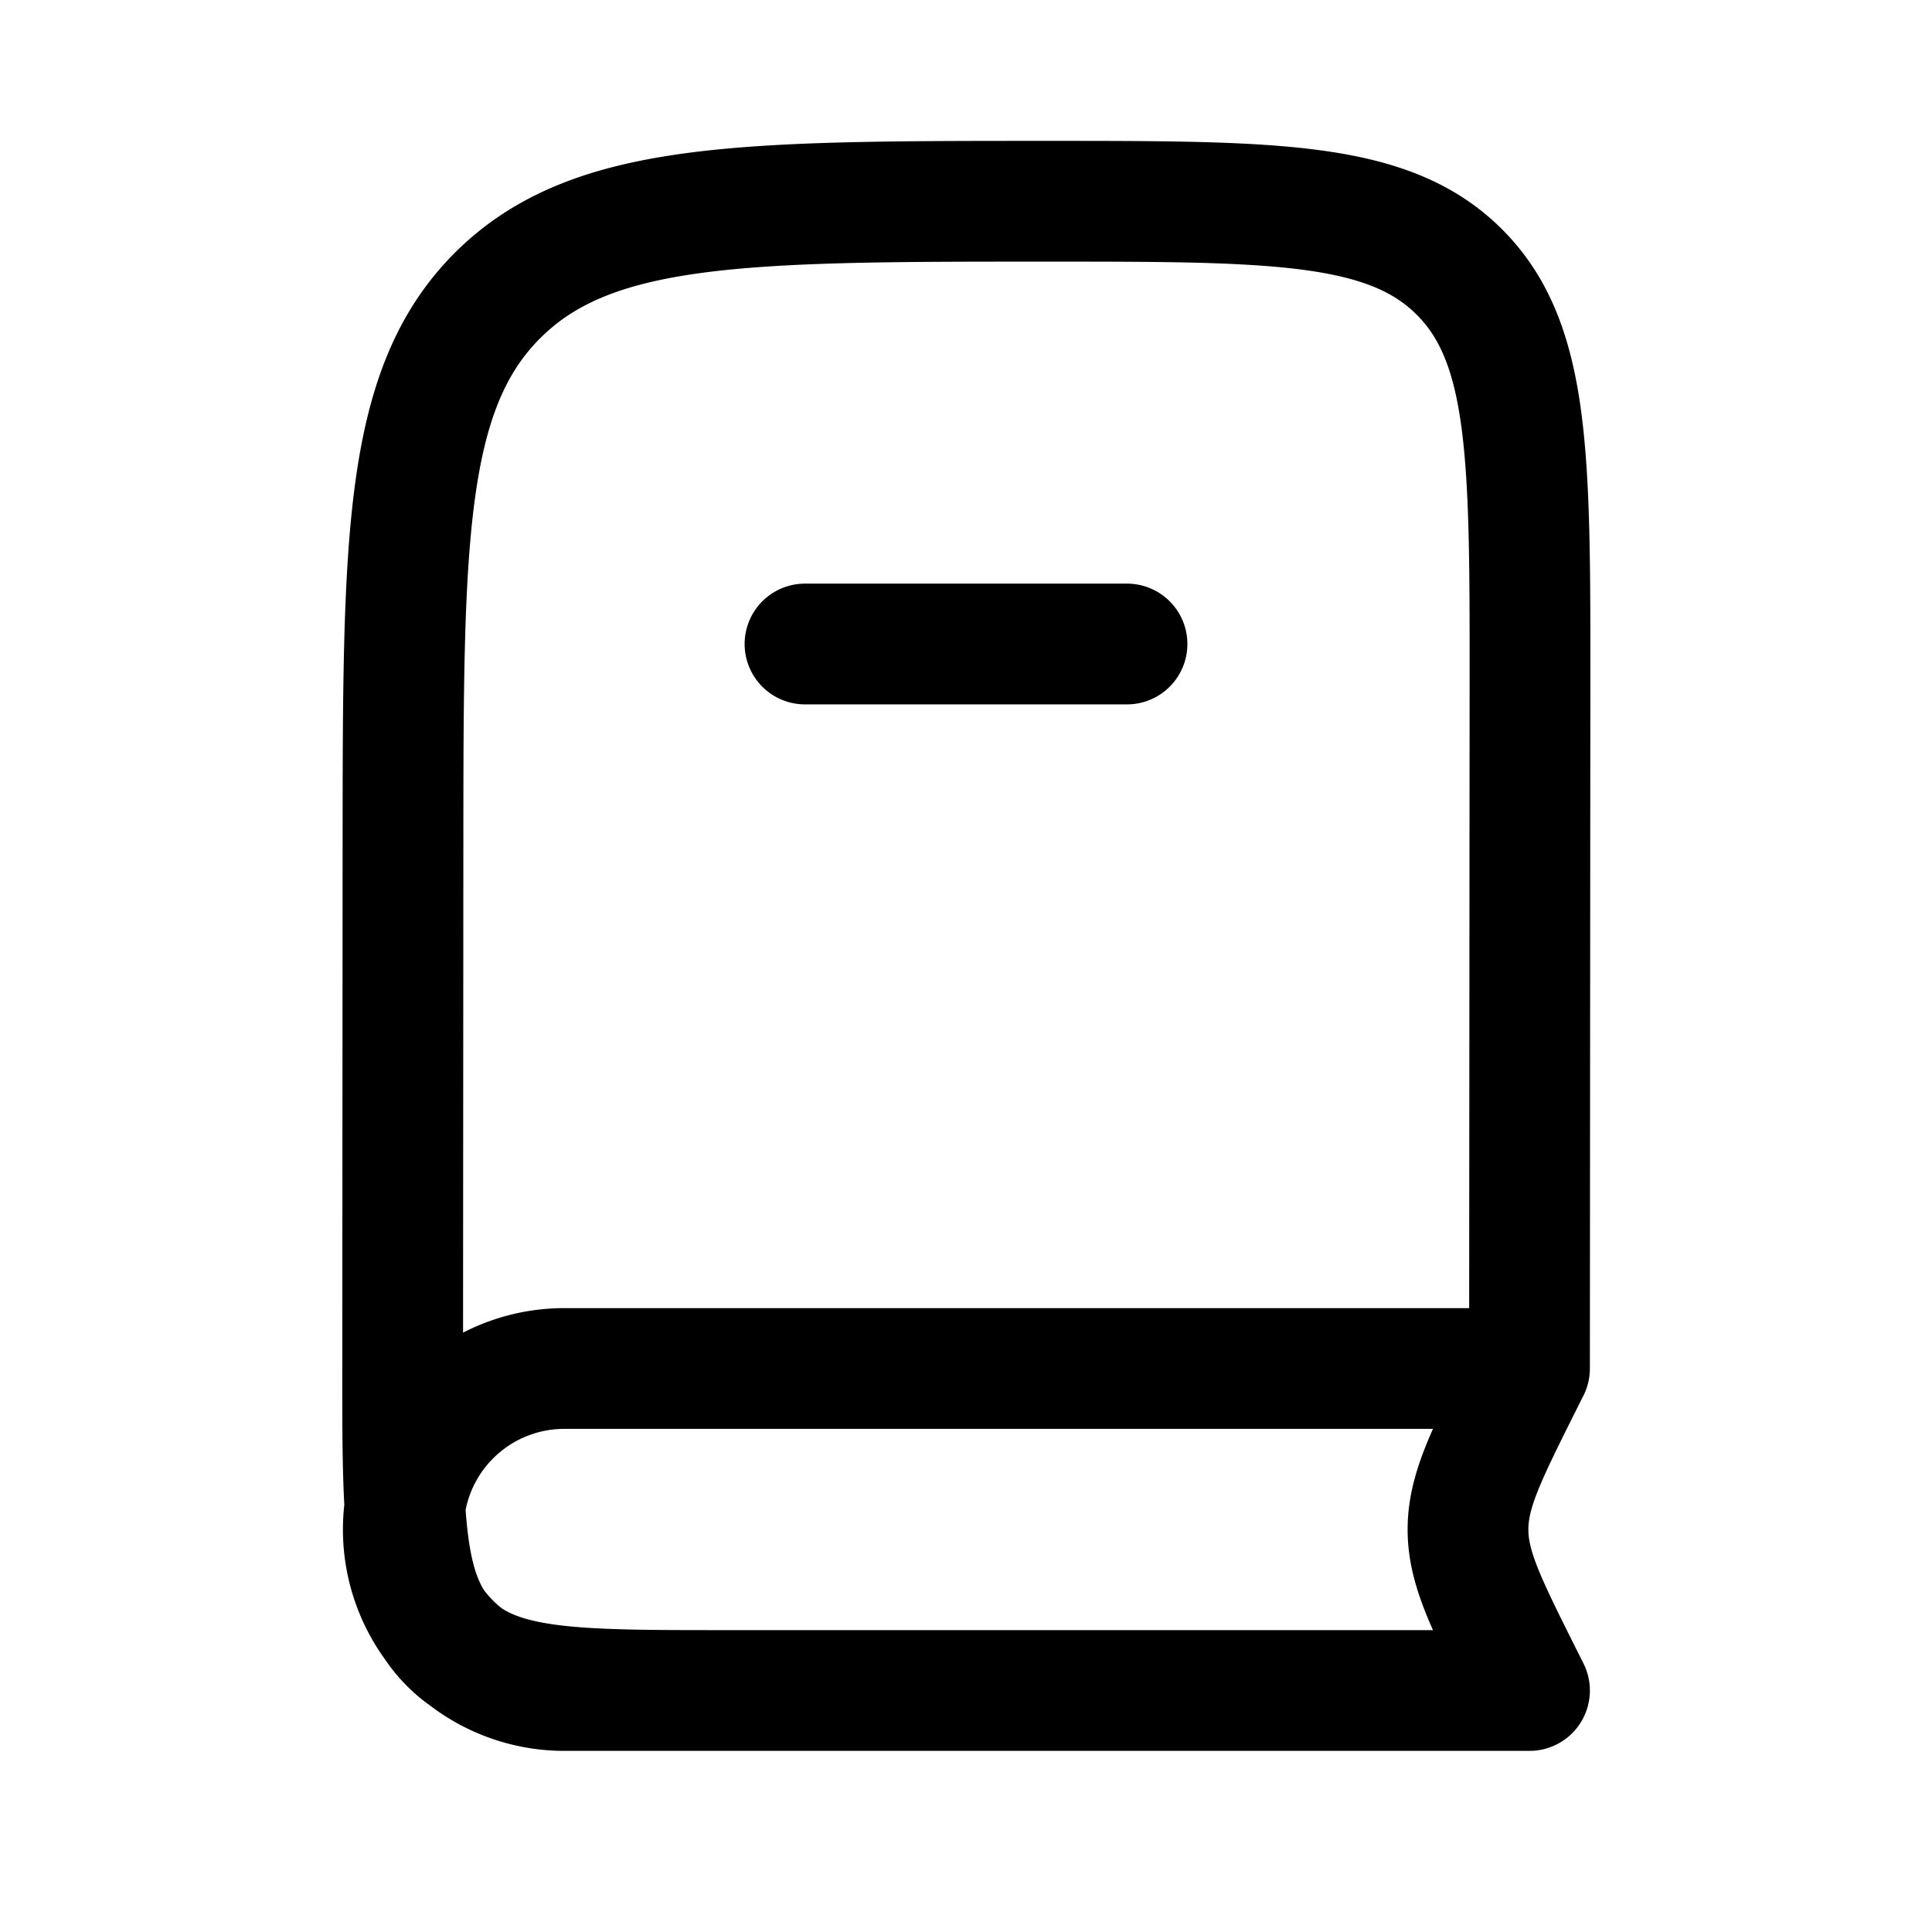 <svg xmlns="http://www.w3.org/2000/svg" width="24" height="24" viewbox="0 0 24 24" fill="none">
    <path stroke="currentColor" stroke-linecap="round" stroke-width="1.5" d="M19 21H9.002c-1.886 0-2.83 0-3.416-.586-.585-.586-.585-1.53-.584-3.416l.004-6.502c.002-3.77.003-5.654 1.174-6.825C7.352 2.5 9.236 2.5 13.006 2.5v0c2.83 0 4.245 0 5.124.88.879.879.878 2.294.876 5.124L19 17m0 4H7.01a2 2 0 0 1-2-2v0a2 2 0 0 1 2-2H19m0 4-.106-.211c-.438-.878-.658-1.317-.658-1.789s.22-.911.658-1.789L19 17m0 0h-2m-7-9h4"/>
</svg>